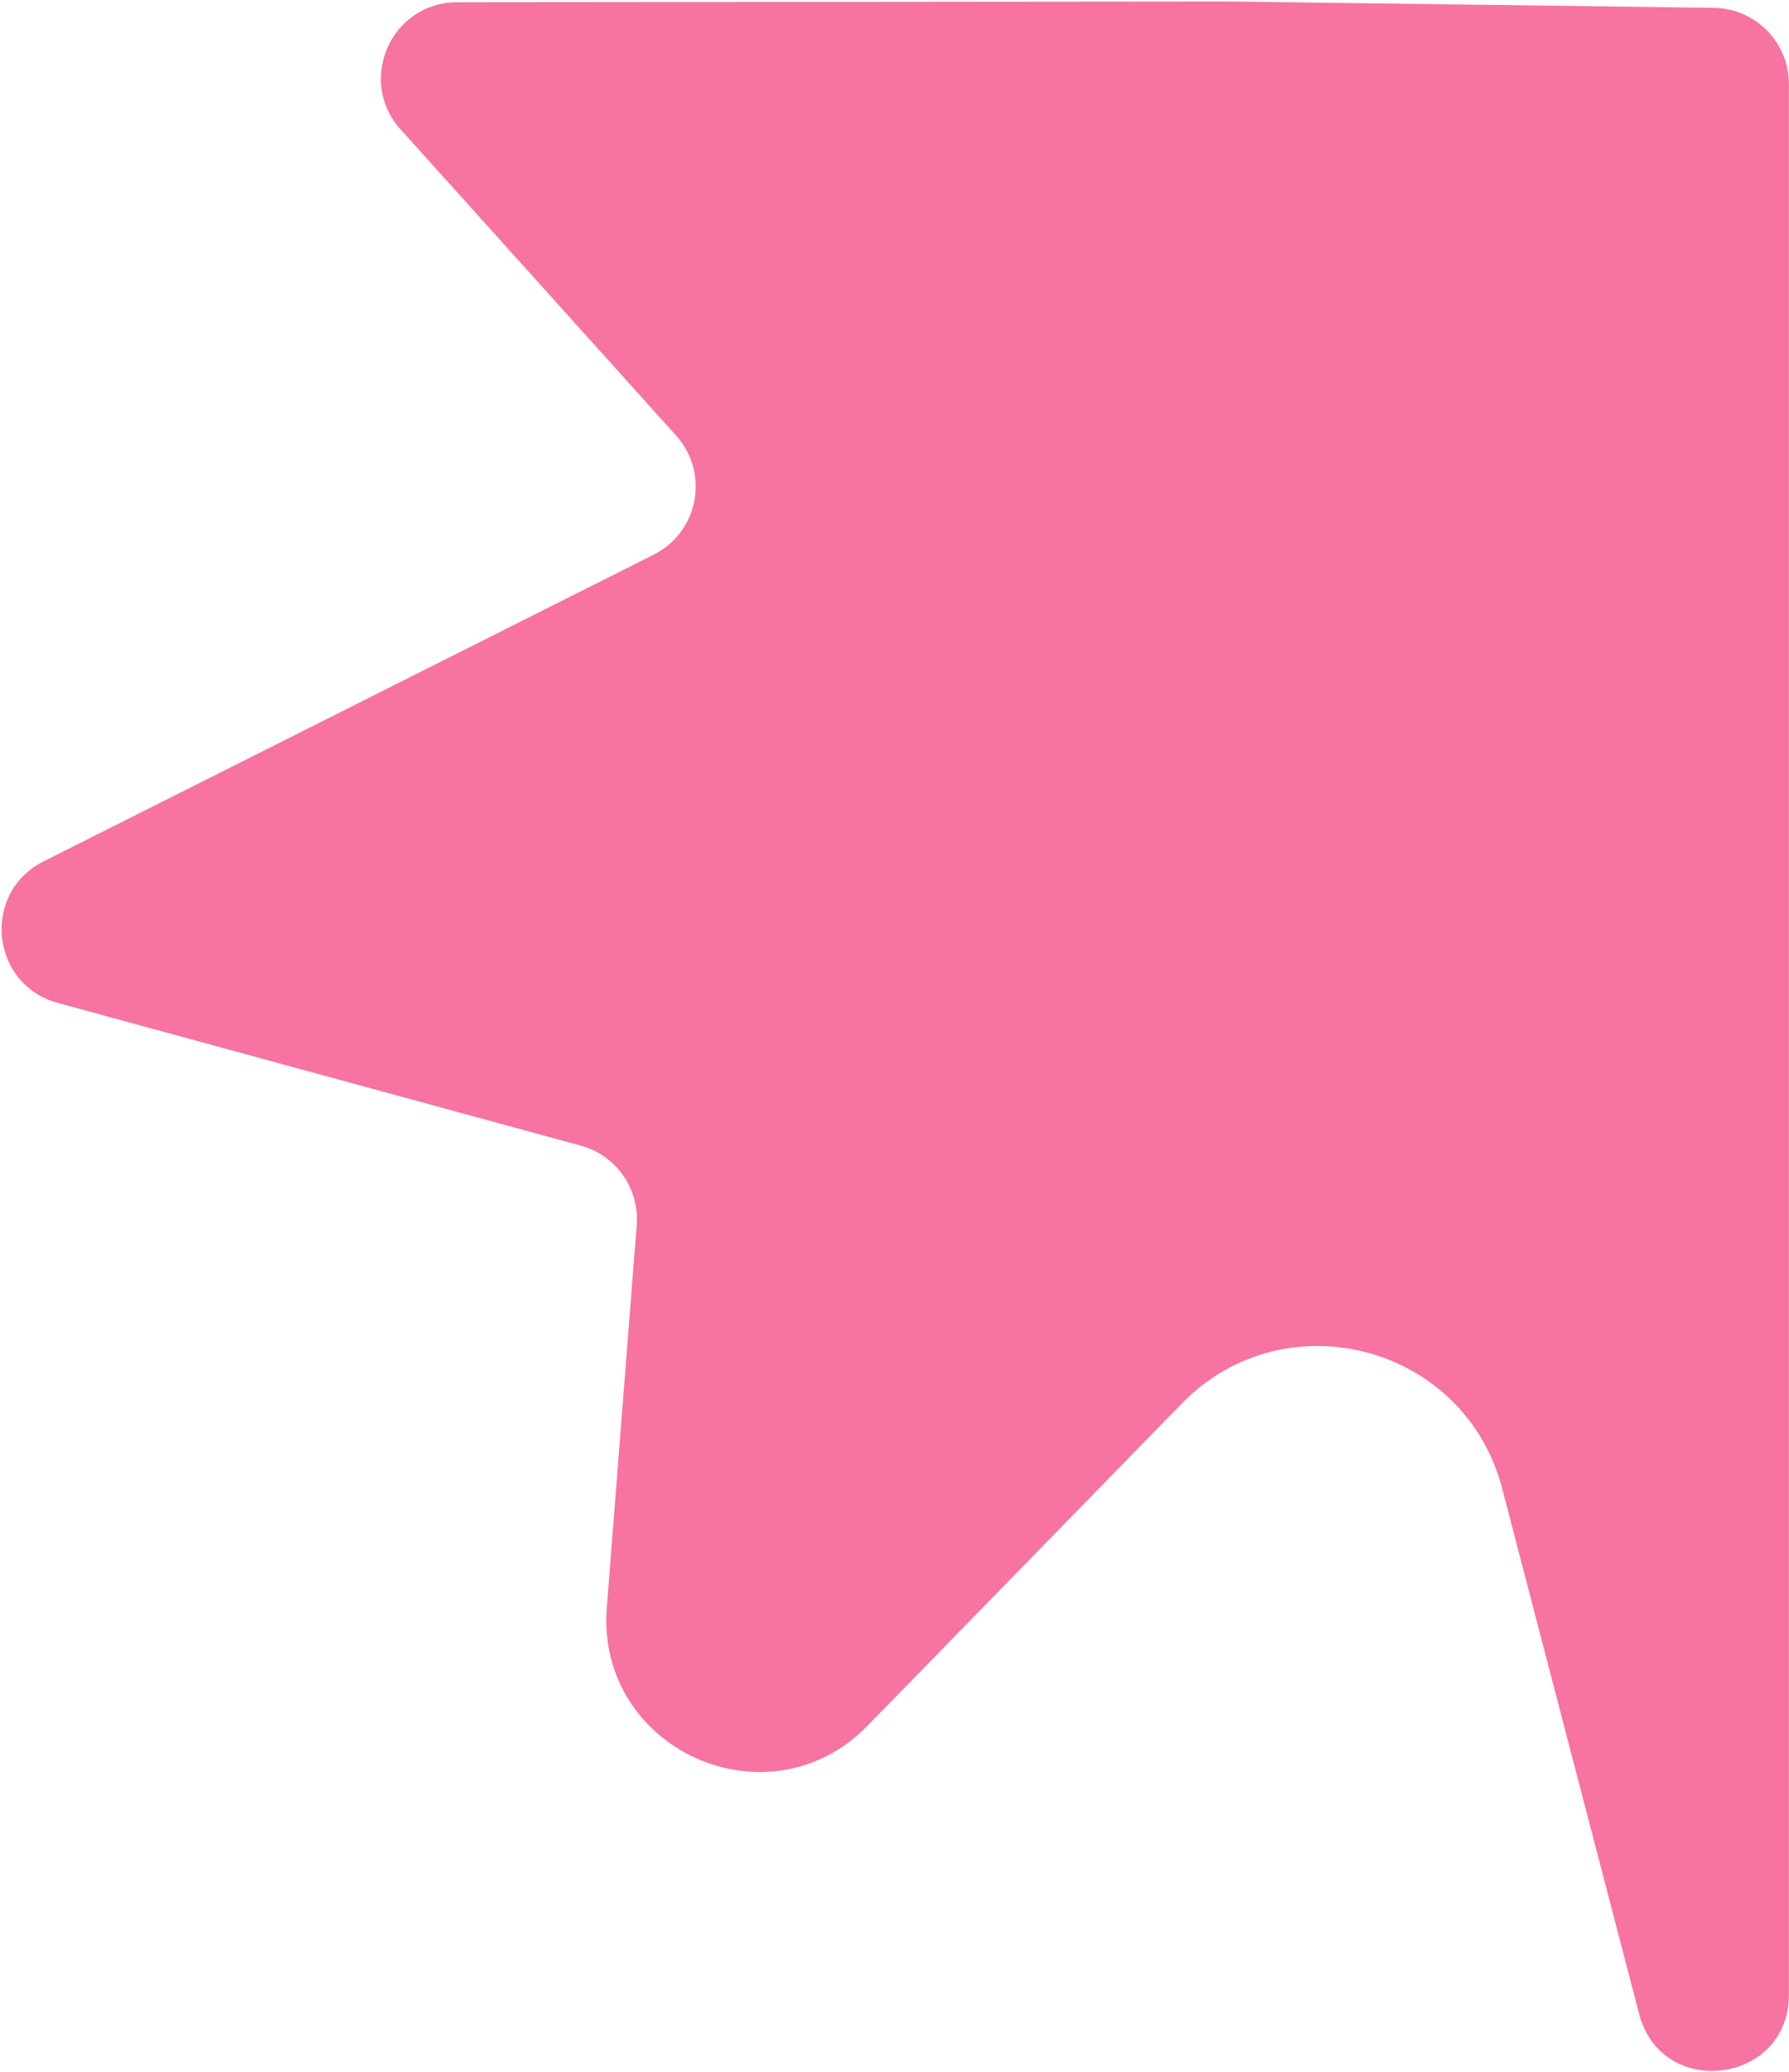 <svg width="940" height="1088" viewBox="0 0 940 1088" fill="none" xmlns="http://www.w3.org/2000/svg">
<path d="M210.475 67.944C187.314 42.218 205.548 1.214 240.164 1.181L647.117 0.787L900.474 4.112C922.358 4.399 939.949 22.222 939.949 44.109L939.949 470.157L939.949 1047.56C939.949 1094.49 873.084 1103.07 861.243 1057.65L789.287 781.693C769.651 706.387 675.308 681.384 620.954 737.082L455.849 906.266C403.601 959.806 313.003 918.734 318.838 844.153L334.547 643.367C336.045 624.219 323.722 606.71 305.192 601.657L30.323 526.698C-5.063 517.048 -9.886 468.834 22.888 452.366L343.493 291.269C367.076 279.419 372.92 248.379 355.261 228.764L210.475 67.944Z" fill="#F673A2"/>
</svg>
